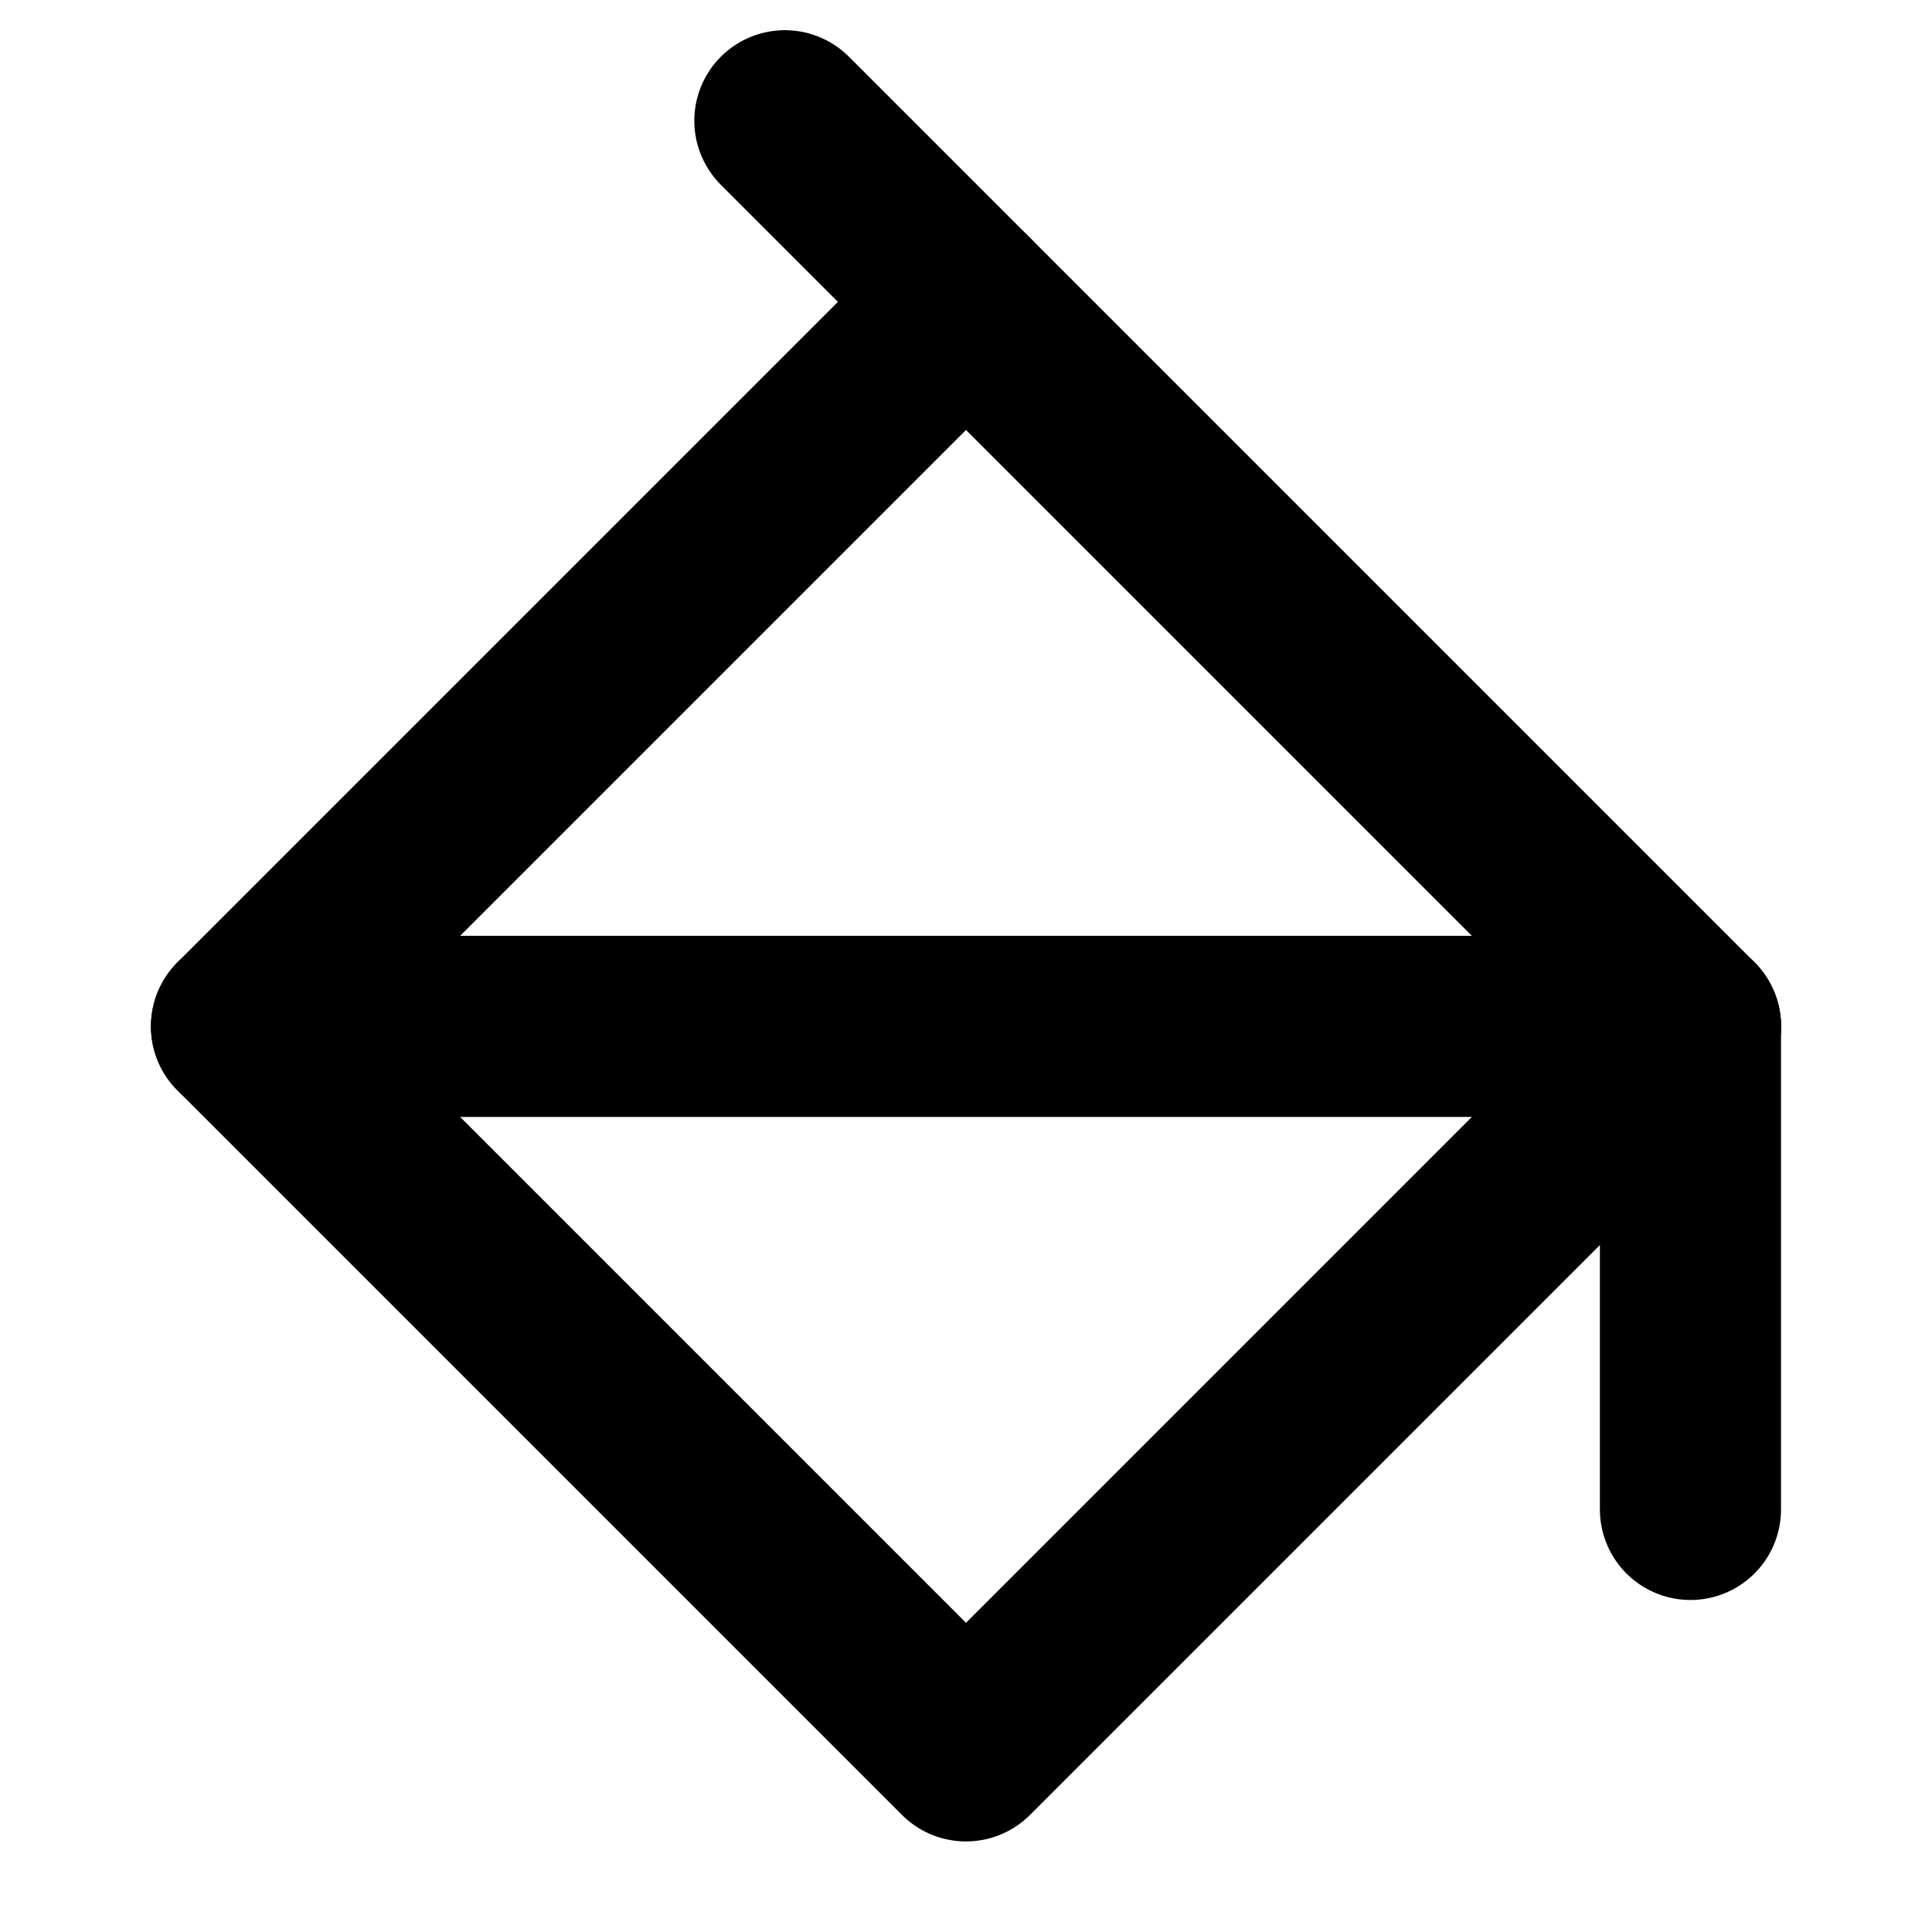 <svg id="Layer_1" data-name="Layer 1" xmlns="http://www.w3.org/2000/svg" viewBox="0 0 256 256">
  <rect x="60.118" y="68.118" width="135.764" height="135.764" transform="translate(-58.676 130.343) rotate(-45)" stroke-width="24" stroke="#000" stroke-linecap="round" stroke-linejoin="round" fill="none"/>
  <line x1="128" y1="40" x2="104" y2="16" fill="none" stroke="#000" stroke-linecap="round" stroke-linejoin="round" stroke-width="24"/>
  <line x1="32" y1="136" x2="224" y2="136" fill="none" stroke="#000" stroke-linecap="round" stroke-linejoin="round" stroke-width="24"/>
  <line x1="223.994" y1="136.006" x2="223.994" y2="200.006" fill="none" stroke="#000" stroke-linecap="round" stroke-linejoin="round" stroke-width="24"/>
</svg>
